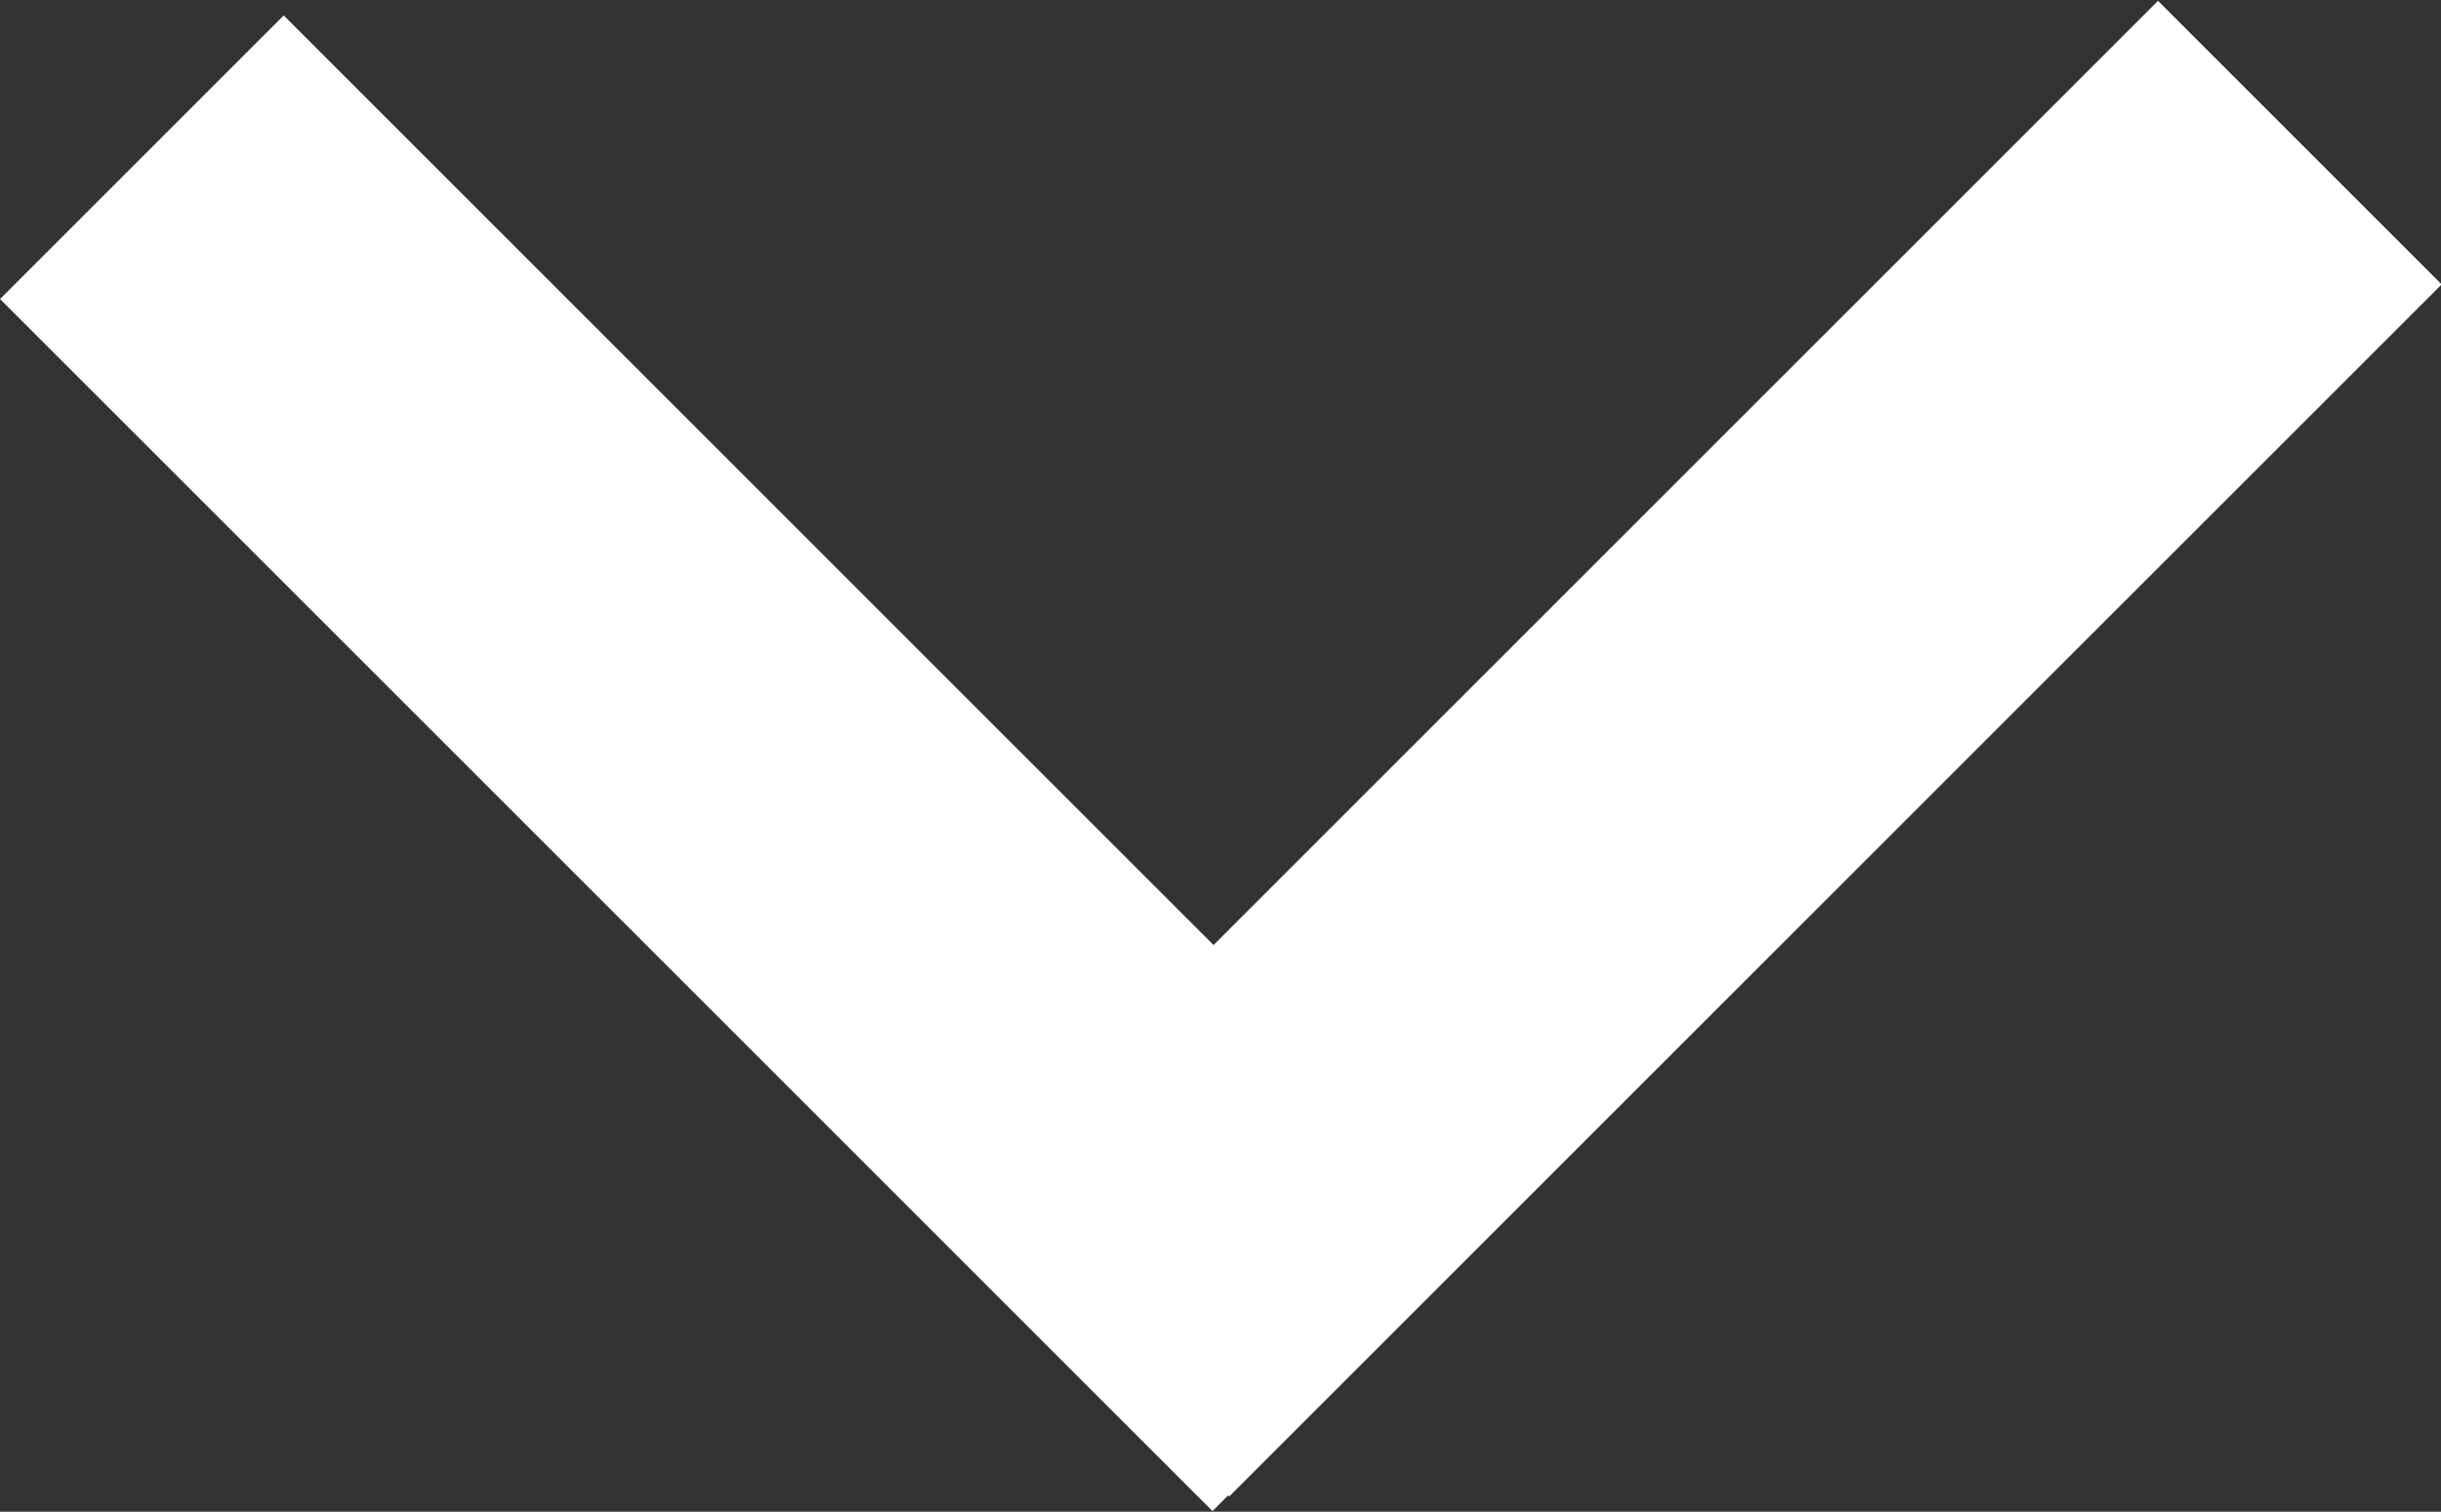 <svg id="Layer_1" data-name="Layer 1" xmlns="http://www.w3.org/2000/svg" viewBox="0 0 19.29 11.95"><rect x="0" y="0" width="19.29" height="11.95" fill="#333333" stroke="none"/><defs><style>.cls-1{fill:#fff;}</style></defs><title>dropdown</title><rect class="cls-1" x="4.7" y="3.8" width="3.17" height="13.55" transform="translate(-6.01 3) rotate(-45)"/><rect class="cls-1" x="12.16" y="3.68" width="3.17" height="13.55" transform="translate(15.71 23.03) rotate(-135)"/></svg>